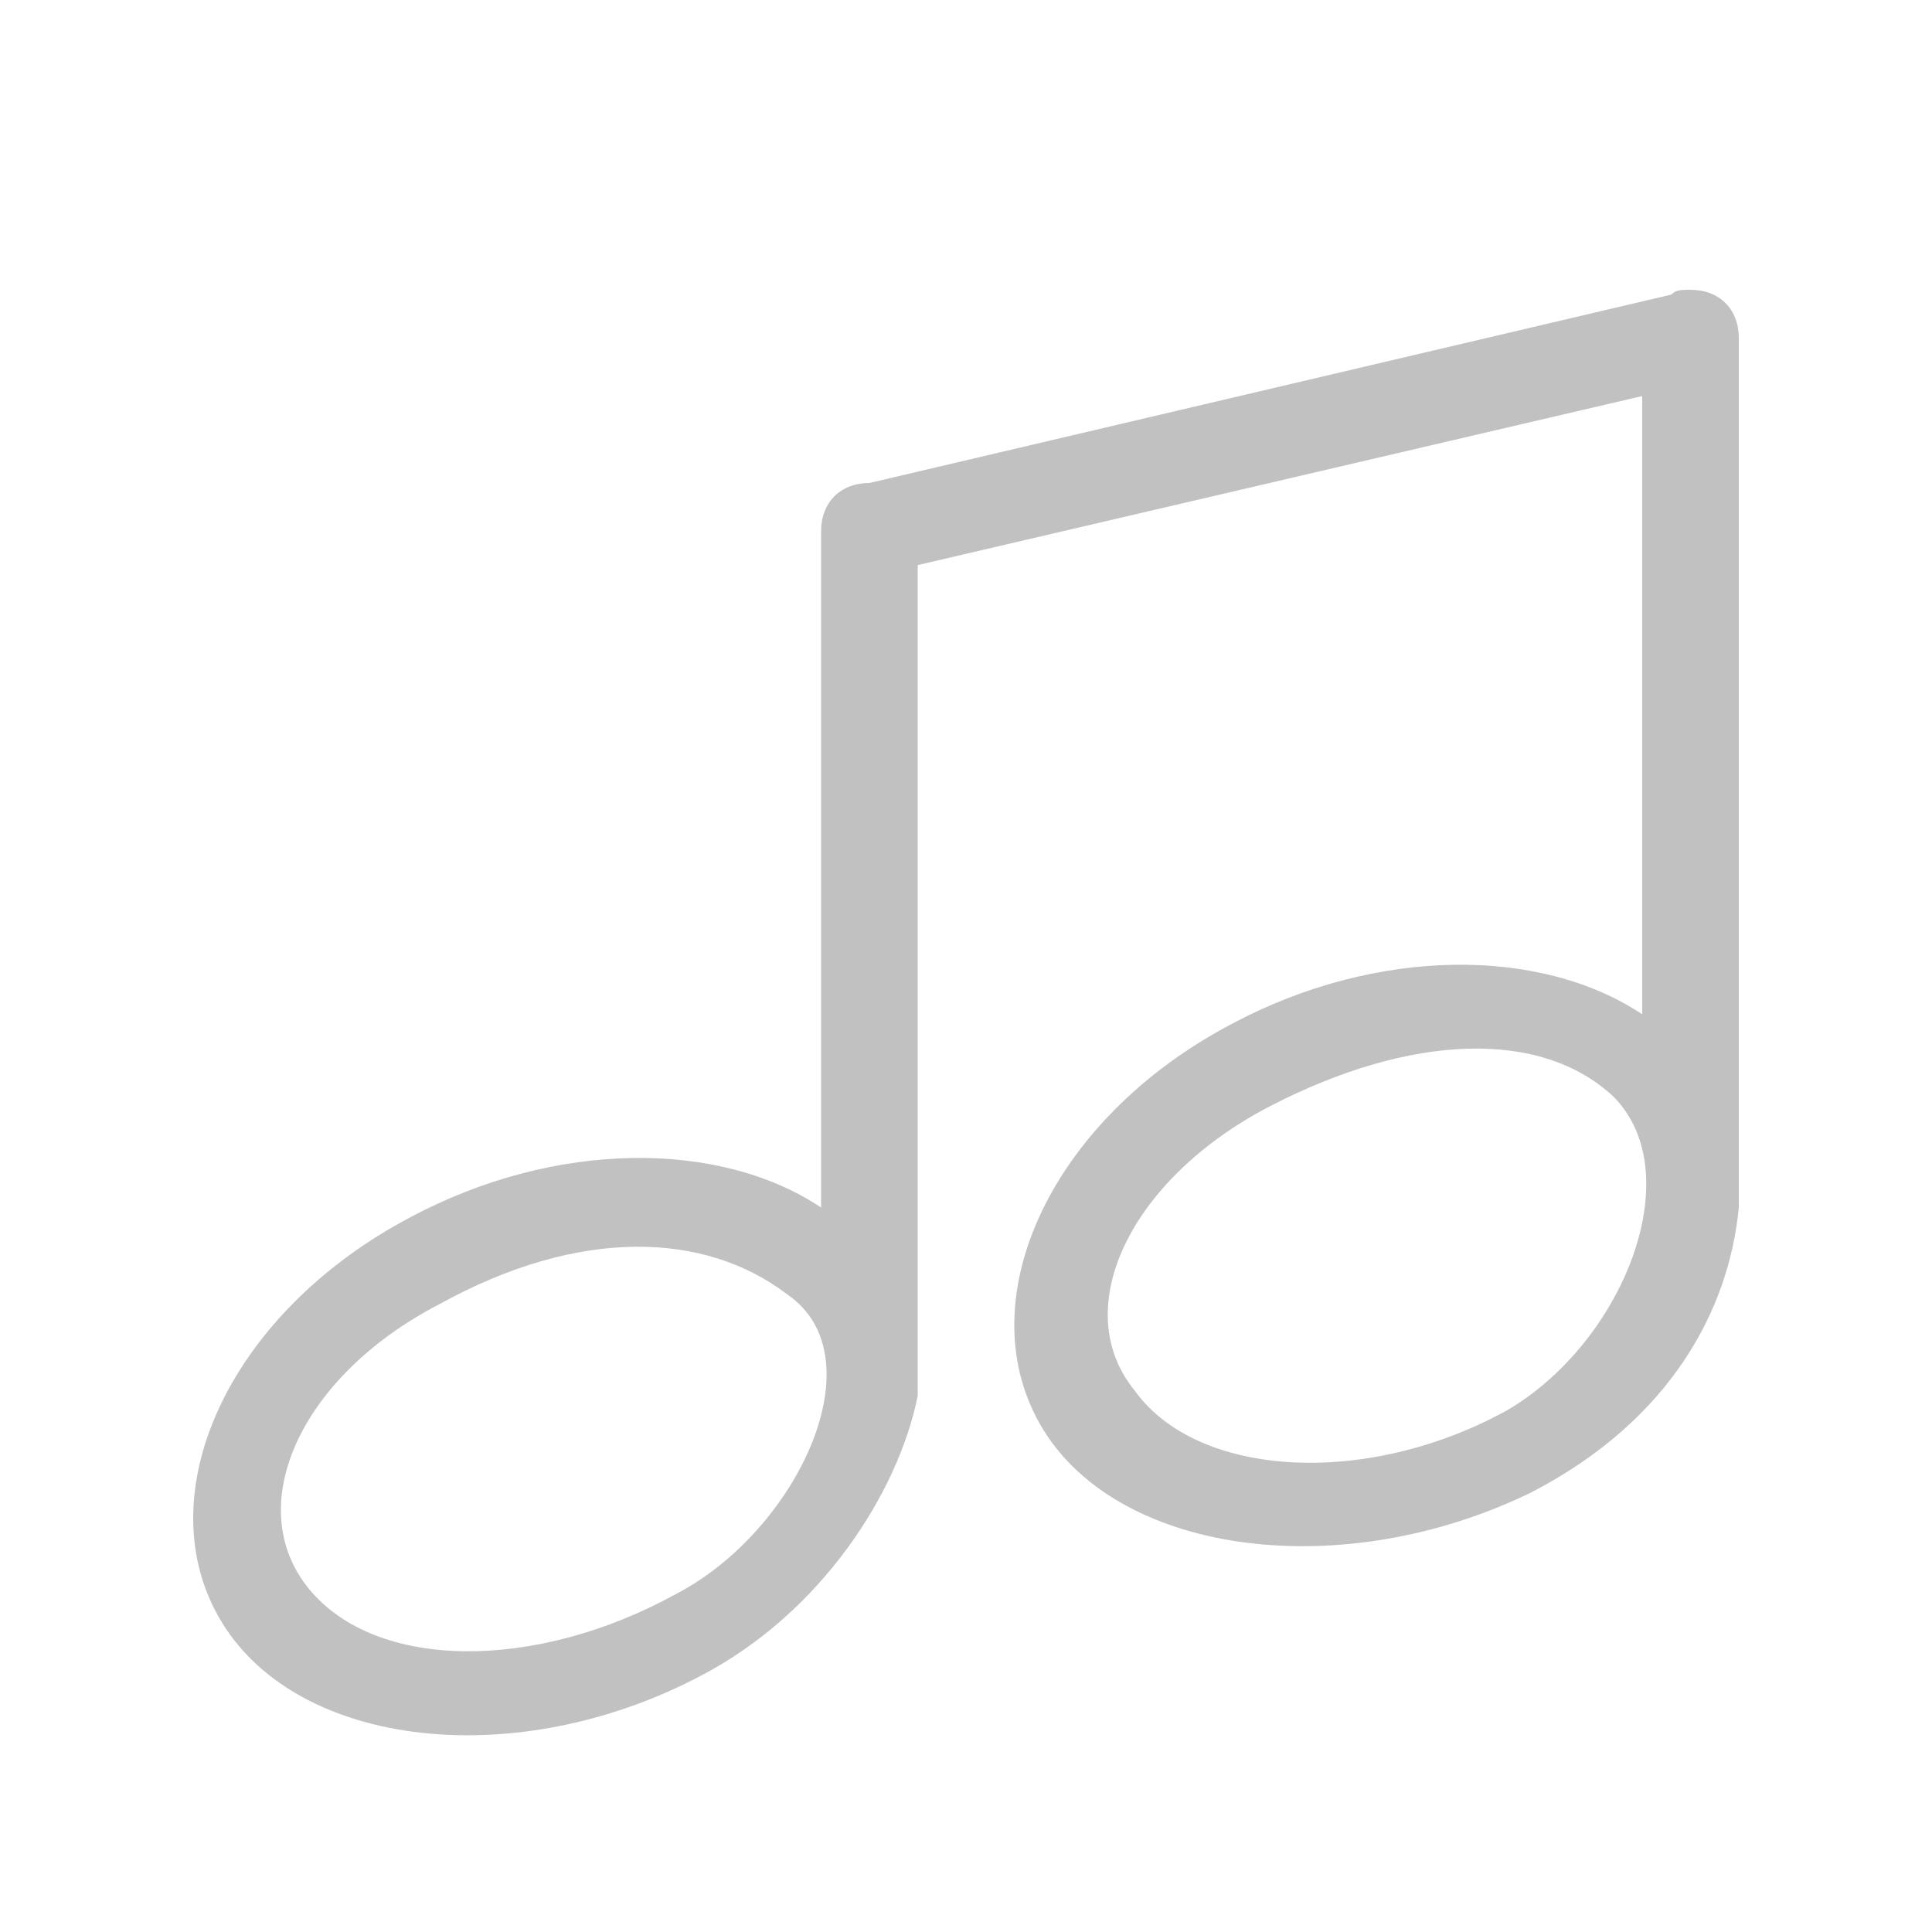 <?xml version="1.0" standalone="no"?><!DOCTYPE svg PUBLIC "-//W3C//DTD SVG 1.1//EN" "http://www.w3.org/Graphics/SVG/1.1/DTD/svg11.dtd"><svg t="1523532578679" class="icon" style="" viewBox="0 0 1024 1024" version="1.1" xmlns="http://www.w3.org/2000/svg" p-id="2833" xmlns:xlink="http://www.w3.org/1999/xlink" width="200" height="200"><defs><style type="text/css"></style></defs><path d="M896 153.6c-5.12 0-7.68 0-10.24 2.56L460.8 256c-15.36 0-25.6 10.24-25.6 25.6v358.4c-53.76-35.84-140.8-35.84-217.6 5.12-97.28 51.2-140.8 148.48-99.84 215.04 40.96 66.56 156.16 79.36 253.44 28.16 64-33.28 104.96-97.28 115.2-148.48V299.52l384-89.6V537.6c-53.76-35.84-140.8-35.84-217.6 5.12-97.28 51.2-140.8 148.48-99.84 215.04 40.96 66.56 158.72 81.92 258.56 33.28 74.24-38.4 104.96-97.28 110.08-151.04V179.2c0-15.36-10.24-25.6-25.6-25.6zM358.4 844.8c-74.24 40.96-158.72 40.96-194.56-2.56-35.84-43.52-5.12-112.64 69.12-151.04 74.24-40.96 140.8-38.4 184.32-5.12 48.64 33.28 5.12 125.44-58.88 158.72z m440.32-97.28c-74.24 40.96-163.84 35.84-197.12-10.24-35.84-43.52-2.56-112.64 71.68-151.04s143.36-40.96 181.76-5.12c40.96 40.96 5.12 130.56-56.32 166.4z" p-id="2834" fill="#c1c1c1"></path></svg>